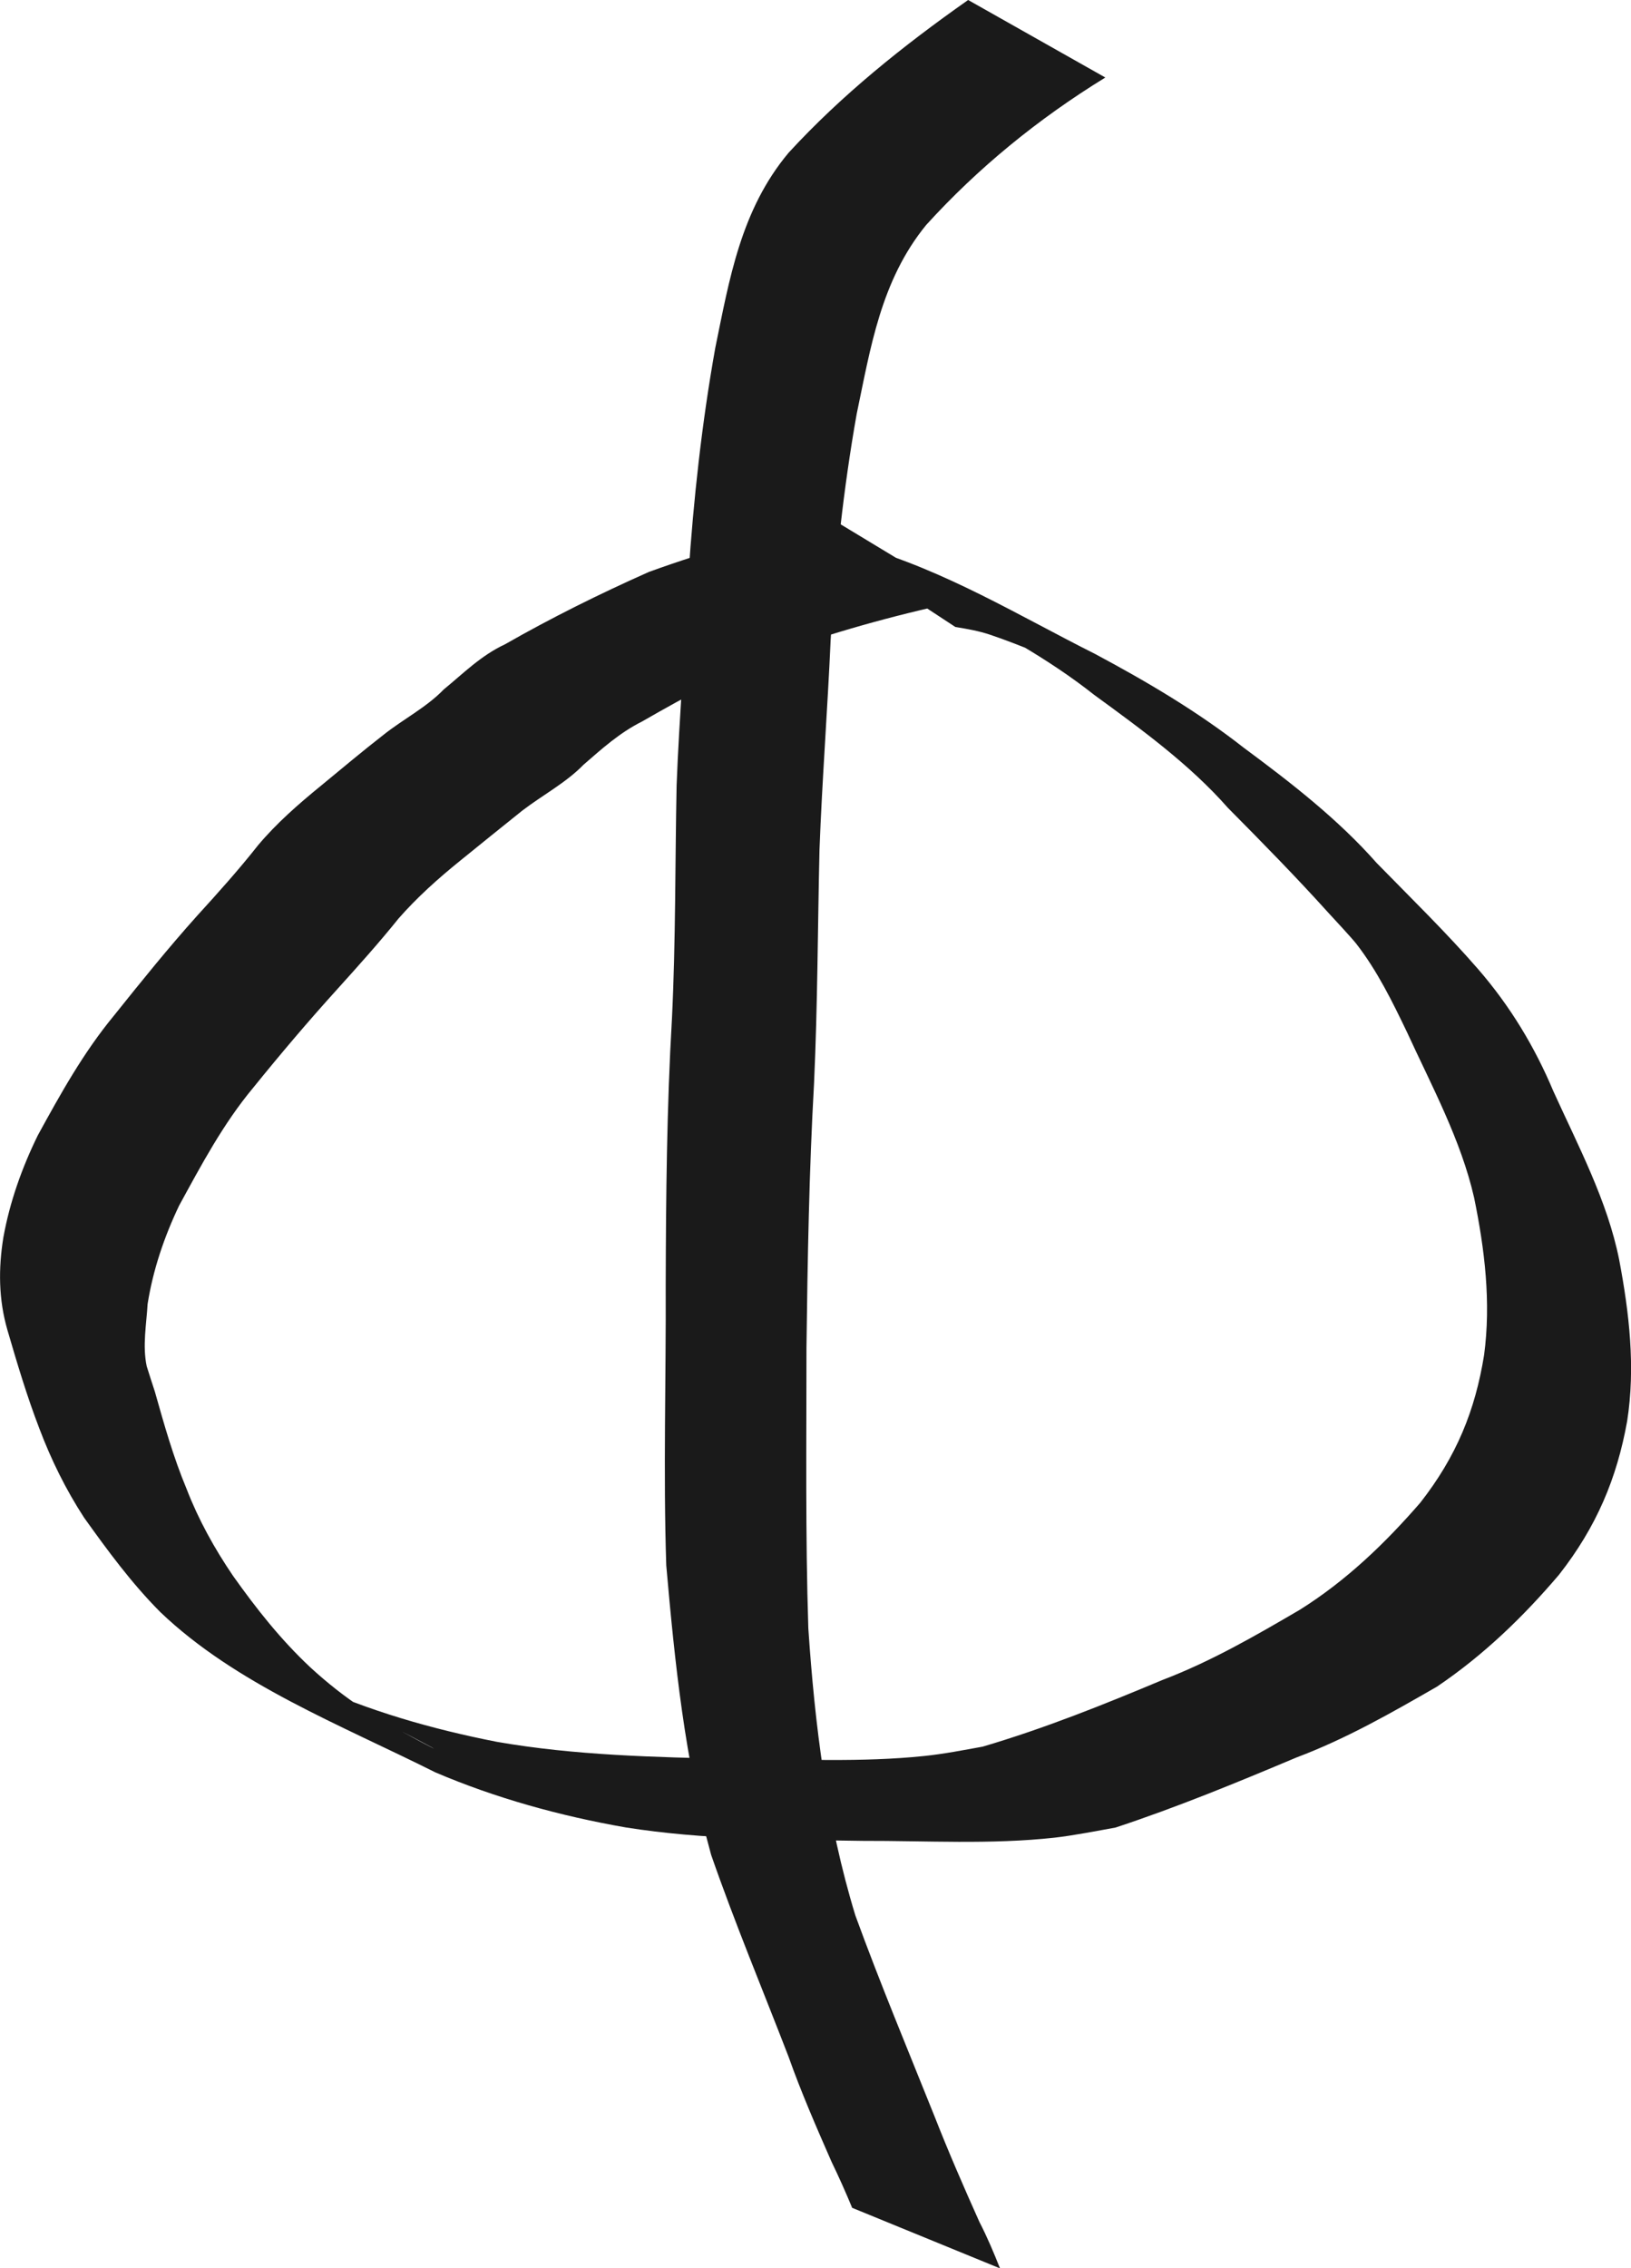 <?xml version="1.0" encoding="UTF-8" standalone="no"?>
<!-- Created with Inkscape (http://www.inkscape.org/) -->

<svg
   width="38.446mm"
   height="53.462mm"
   viewBox="0 0 38.446 53.462"
   version="1.1"
   id="svg1"
   xmlns="http://www.w3.org/2000/svg"
   xmlns:svg="http://www.w3.org/2000/svg">
  <defs
     id="defs1" />
  <g
     id="layer1"
     transform="translate(-125.217,-104.015)">
    <path
       style="fill:#1a1a1a;stroke-width:0.242"
       id="path24"
       d="m 144.816,116.242 c -1.463,0.346 -2.903,0.745 -4.303,1.253 -1.161,0.516 -2.303,1.083 -3.394,1.707 -0.566,0.263 -0.982,0.687 -1.441,1.062 -0.407,0.423 -0.959,0.702 -1.423,1.072 -0.499,0.388 -0.981,0.794 -1.467,1.194 -0.535,0.436 -1.054,0.89 -1.488,1.407 -0.452,0.574 -0.943,1.121 -1.439,1.665 -0.684,0.763 -1.321,1.554 -1.957,2.349 -0.723,0.875 -1.263,1.851 -1.795,2.822 -0.378,0.771 -0.662,1.575 -0.812,2.404 -0.12,0.739 -0.114,1.464 0.095,2.186 0.228,0.781 0.46,1.561 0.754,2.325 0.276,0.73 0.621,1.434 1.056,2.101 0.552,0.771 1.11,1.534 1.793,2.221 1.775,1.698 4.239,2.654 6.481,3.777 1.421,0.608 2.941,1.028 4.489,1.299 1.842,0.292 3.718,0.289 5.583,0.317 1.509,-0.004 3.028,0.09 4.532,-0.076 0.417,-0.046 1.013,-0.162 1.433,-0.238 1.454,-0.48 2.865,-1.062 4.266,-1.652 1.177,-0.443 2.243,-1.055 3.309,-1.668 1.105,-0.745 2.046,-1.66 2.877,-2.637 0.887,-1.132 1.365,-2.274 1.607,-3.62 0.199,-1.272 0.05,-2.55 -0.188,-3.807 -0.278,-1.389 -0.962,-2.673 -1.552,-3.973 -0.434,-1.034 -1.016,-2.004 -1.777,-2.88 -0.752,-0.865 -1.582,-1.673 -2.388,-2.498 -0.906,-1.027 -2.01,-1.885 -3.137,-2.719 -1.076,-0.844 -2.27,-1.55 -3.5,-2.207 -1.78,-0.893 -3.536,-1.971 -5.517,-2.531 -0.283,-0.077 -0.575,-0.106 -0.868,-0.133 0,0 3.093,2.029 3.093,2.029 v 0 c 0.277,0.044 0.553,0.093 0.817,0.182 1.378,0.456 4.418,1.918 -1.087,-0.752 1.234,0.649 2.461,1.315 3.534,2.164 1.125,0.821 2.26,1.646 3.159,2.668 0.806,0.813 1.608,1.63 2.37,2.475 0.114,0.123 0.561,0.605 0.659,0.732 0.495,0.639 0.849,1.364 1.189,2.072 0.589,1.283 1.275,2.547 1.586,3.91 0.251,1.224 0.401,2.467 0.235,3.709 -0.21,1.303 -0.648,2.386 -1.505,3.481 -0.818,0.943 -1.735,1.831 -2.84,2.523 -1.041,0.609 -2.084,1.214 -3.237,1.654 -1.382,0.58 -2.784,1.143 -4.237,1.571 -0.459,0.083 -0.916,0.173 -1.381,0.221 -1.484,0.154 -2.982,0.073 -4.472,0.07 -1.873,-0.043 -3.754,-0.083 -5.598,-0.404 -1.525,-0.299 -3.023,-0.728 -4.41,-1.367 4.991,2.567 2.295,1.259 1.281,0.603 -0.455,-0.295 -0.876,-0.631 -1.267,-0.99 -0.705,-0.66 -1.279,-1.391 -1.823,-2.157 -0.442,-0.65 -0.816,-1.327 -1.094,-2.046 -0.313,-0.749 -0.531,-1.522 -0.749,-2.295 -0.008,-0.024 -0.186,-0.57 -0.193,-0.601 -0.102,-0.482 -0.007,-0.981 0.021,-1.464 0.126,-0.8 0.388,-1.577 0.743,-2.322 0.522,-0.954 1.034,-1.923 1.749,-2.781 0.637,-0.788 1.291,-1.56 1.976,-2.316 0.495,-0.549 0.989,-1.098 1.449,-1.671 0.432,-0.493 0.928,-0.938 1.449,-1.359 0.487,-0.397 0.978,-0.79 1.468,-1.184 0.476,-0.364 1.026,-0.653 1.44,-1.078 0.429,-0.373 0.85,-0.755 1.382,-1.021 1.064,-0.613 2.161,-1.199 3.314,-1.675 1.404,-0.49 2.846,-0.885 4.318,-1.187 z" />
    <path
       style="fill:#1a1a1a;stroke-width:0.242"
       id="path25"
       d="m 148.038,104.015 c -1.542,1.084 -2.99,2.248 -4.231,3.599 -1.131,1.348 -1.399,2.995 -1.729,4.598 -0.318,1.776 -0.513,3.568 -0.633,5.363 -0.071,1.651 -0.216,3.298 -0.279,4.949 -0.037,1.835 -0.02,3.668 -0.11,5.502 -0.122,2.088 -0.141,4.179 -0.147,6.27 0.01,2.205 -0.059,4.41 0.013,6.614 0.201,2.292 0.437,4.586 1.058,6.823 0.556,1.601 1.214,3.173 1.825,4.758 0.296,0.836 0.653,1.654 1.011,2.471 0.174,0.359 0.336,0.723 0.488,1.09 0,0 3.485,1.427 3.485,1.427 v 0 c -0.147,-0.372 -0.303,-0.741 -0.488,-1.1 -0.367,-0.819 -0.725,-1.641 -1.051,-2.473 -0.633,-1.58 -1.29,-3.152 -1.871,-4.747 -0.675,-2.209 -0.954,-4.483 -1.108,-6.763 -0.071,-2.204 -0.043,-4.41 -0.044,-6.614 0.026,-2.082 0.062,-4.163 0.179,-6.243 0.084,-1.832 0.086,-3.664 0.128,-5.496 0.062,-1.65 0.19,-3.298 0.263,-4.948 0.111,-1.782 0.301,-3.561 0.614,-5.325 0.325,-1.545 0.566,-3.143 1.639,-4.454 1.211,-1.333 2.628,-2.495 4.222,-3.474 z" />
  </g>
</svg>
